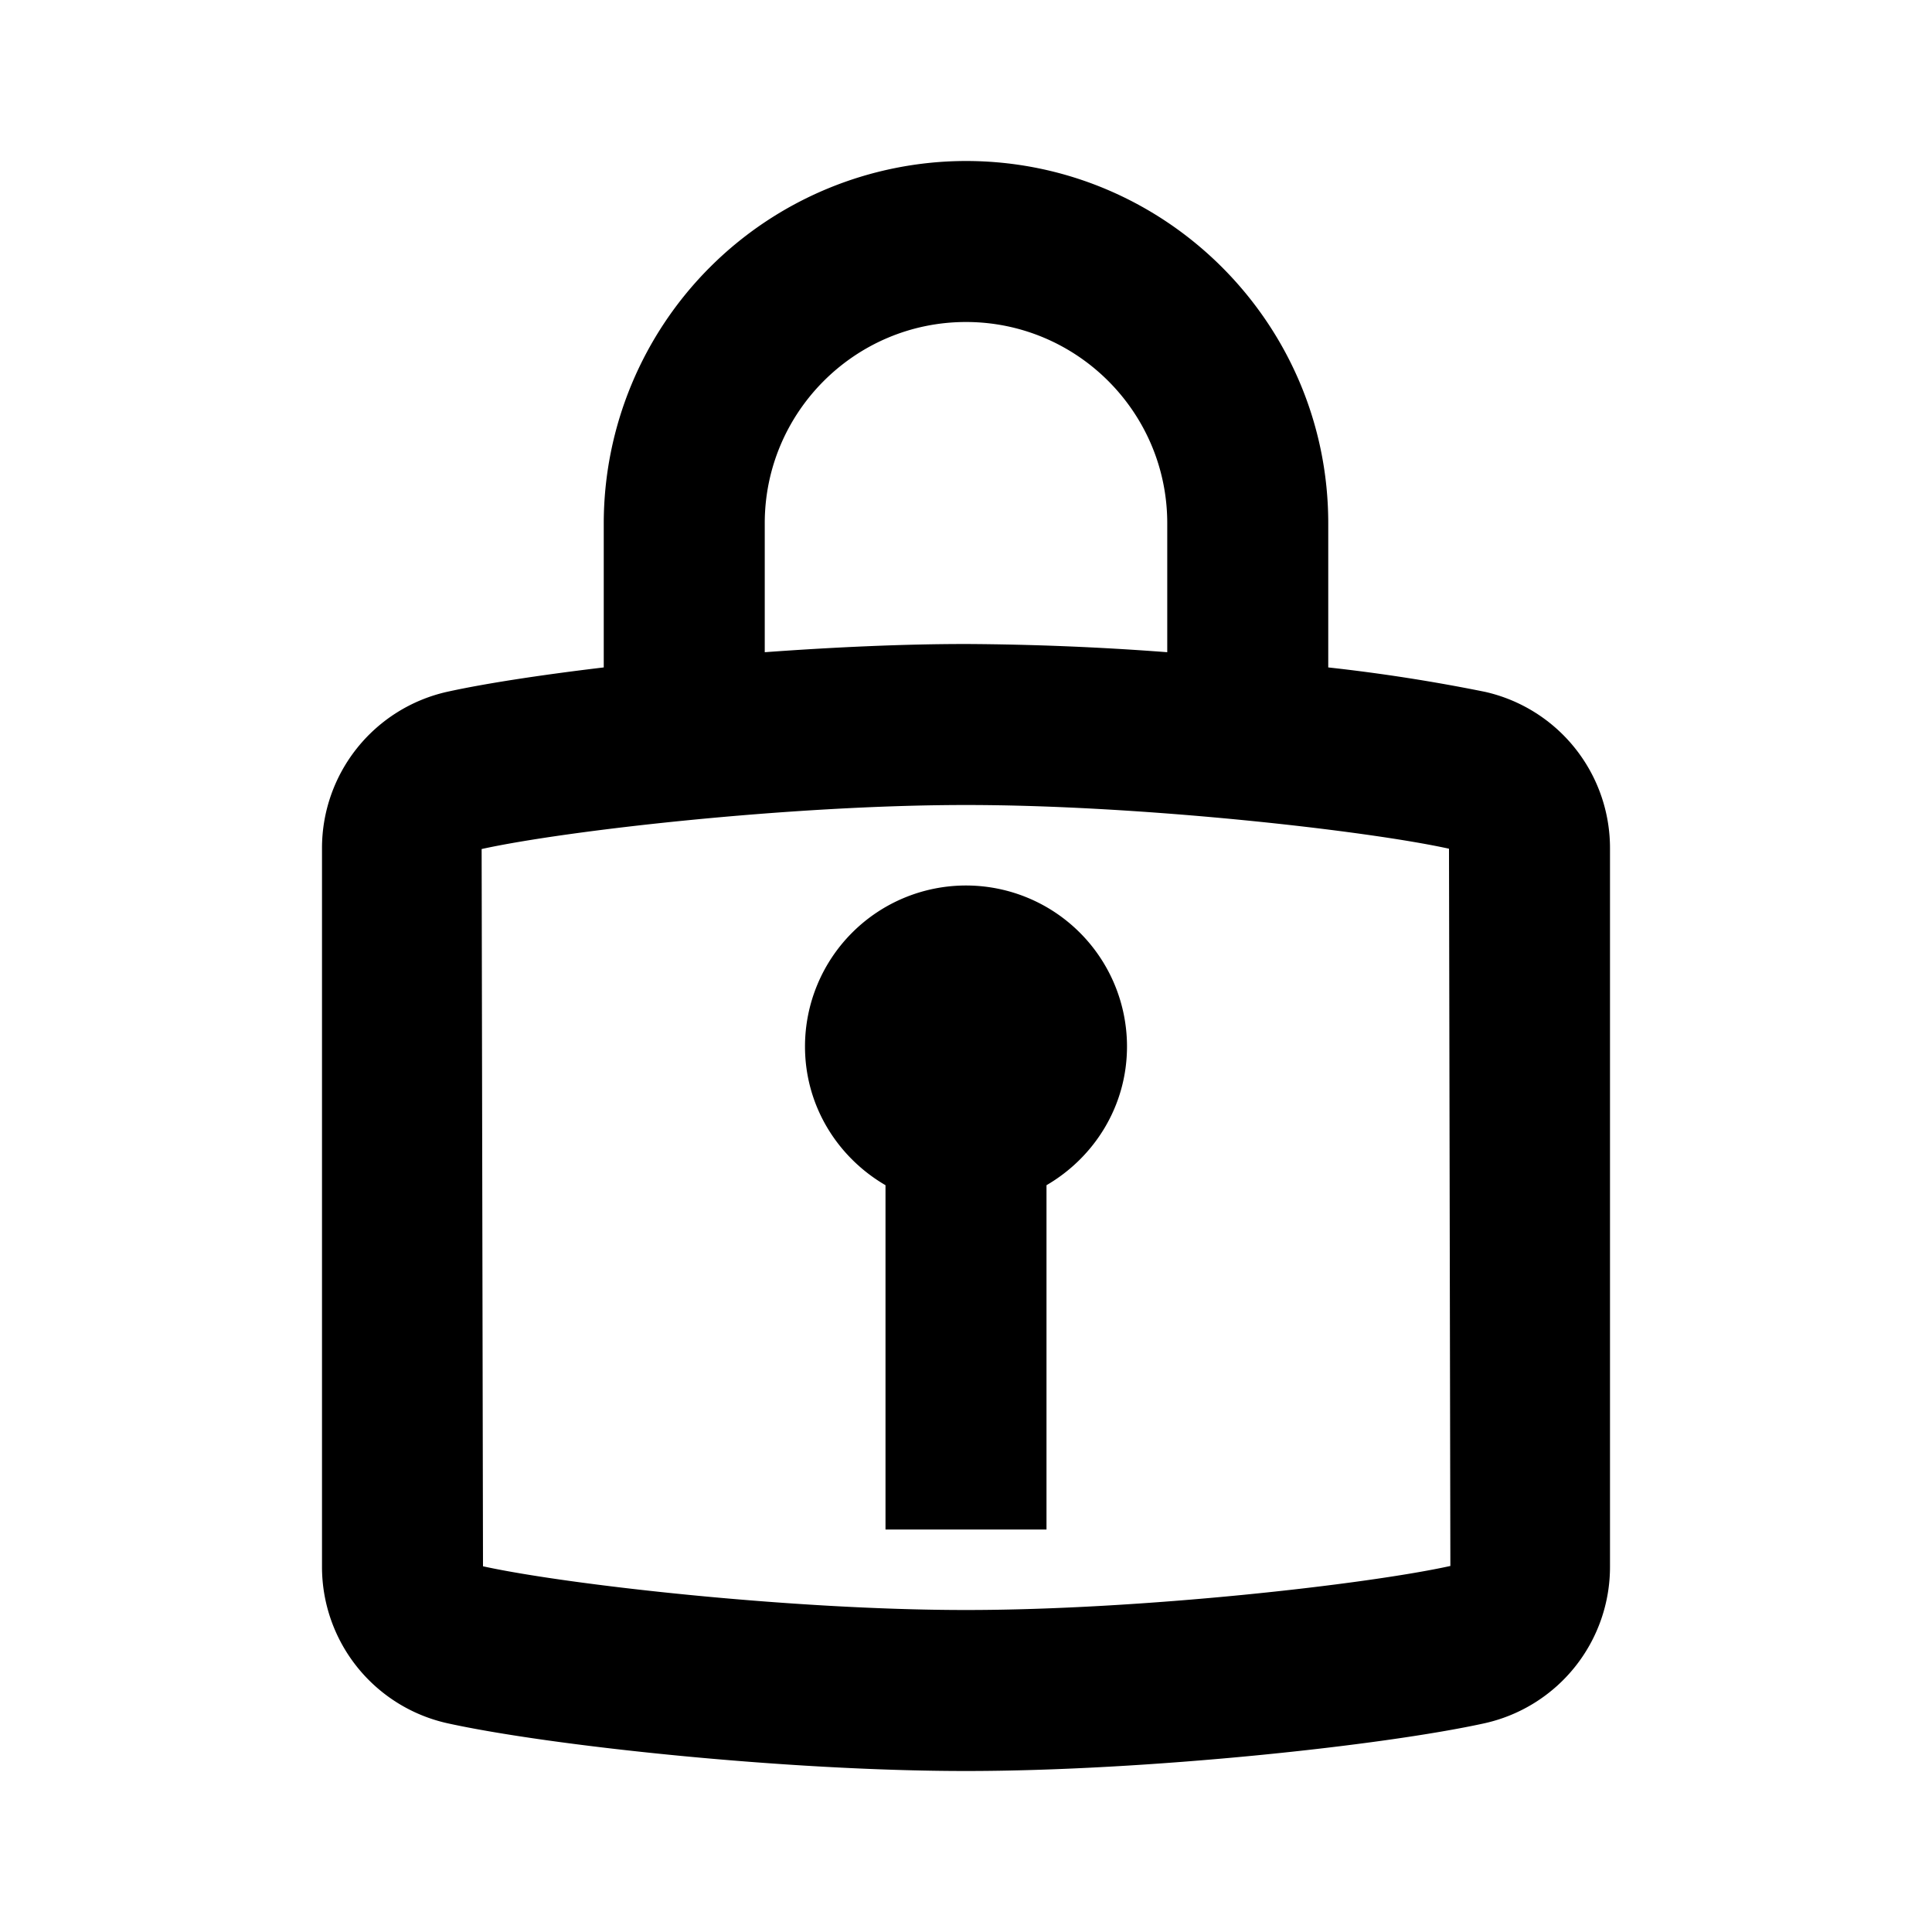 <svg width="24" height="24" fill="none" xmlns="http://www.w3.org/2000/svg">
  <path fill-rule="evenodd" clip-rule="evenodd" d="M14 13c0 .738-.404 1.376-1 1.723V19h-2v-4.277c-.596-.347-1-.985-1-1.723a2 2 0 014 0zm-2 7c-2.185 0-4.977-.318-6-.543l-.017-8.91C7.023 10.318 9.815 10 12 10c2.185 0 4.977.318 6 .543l.017 8.91c-1.04.229-3.832.547-6.017.547zM9.5 6.5C9.5 5.121 10.621 4 12 4s2.5 1.121 2.5 2.5v1.602A35.212 35.212 0 0012 8c-.784 0-1.65.04-2.5.102V6.5zm8.946 2.094a21.899 21.899 0 00-1.946-.303V6.5C16.5 4.019 14.481 2 12 2a4.505 4.505 0 00-4.5 4.5v1.791c-.795.095-1.484.201-1.946.303A1.99 1.99 0 004 10.543v8.914a1.99 1.99 0 001.554 1.949C6.815 21.684 9.749 22 12 22c2.251 0 5.185-.316 6.446-.594A1.99 1.99 0 0020 19.457v-8.914a1.99 1.99 0 00-1.554-1.949z" fill="#000"/>
</svg>
